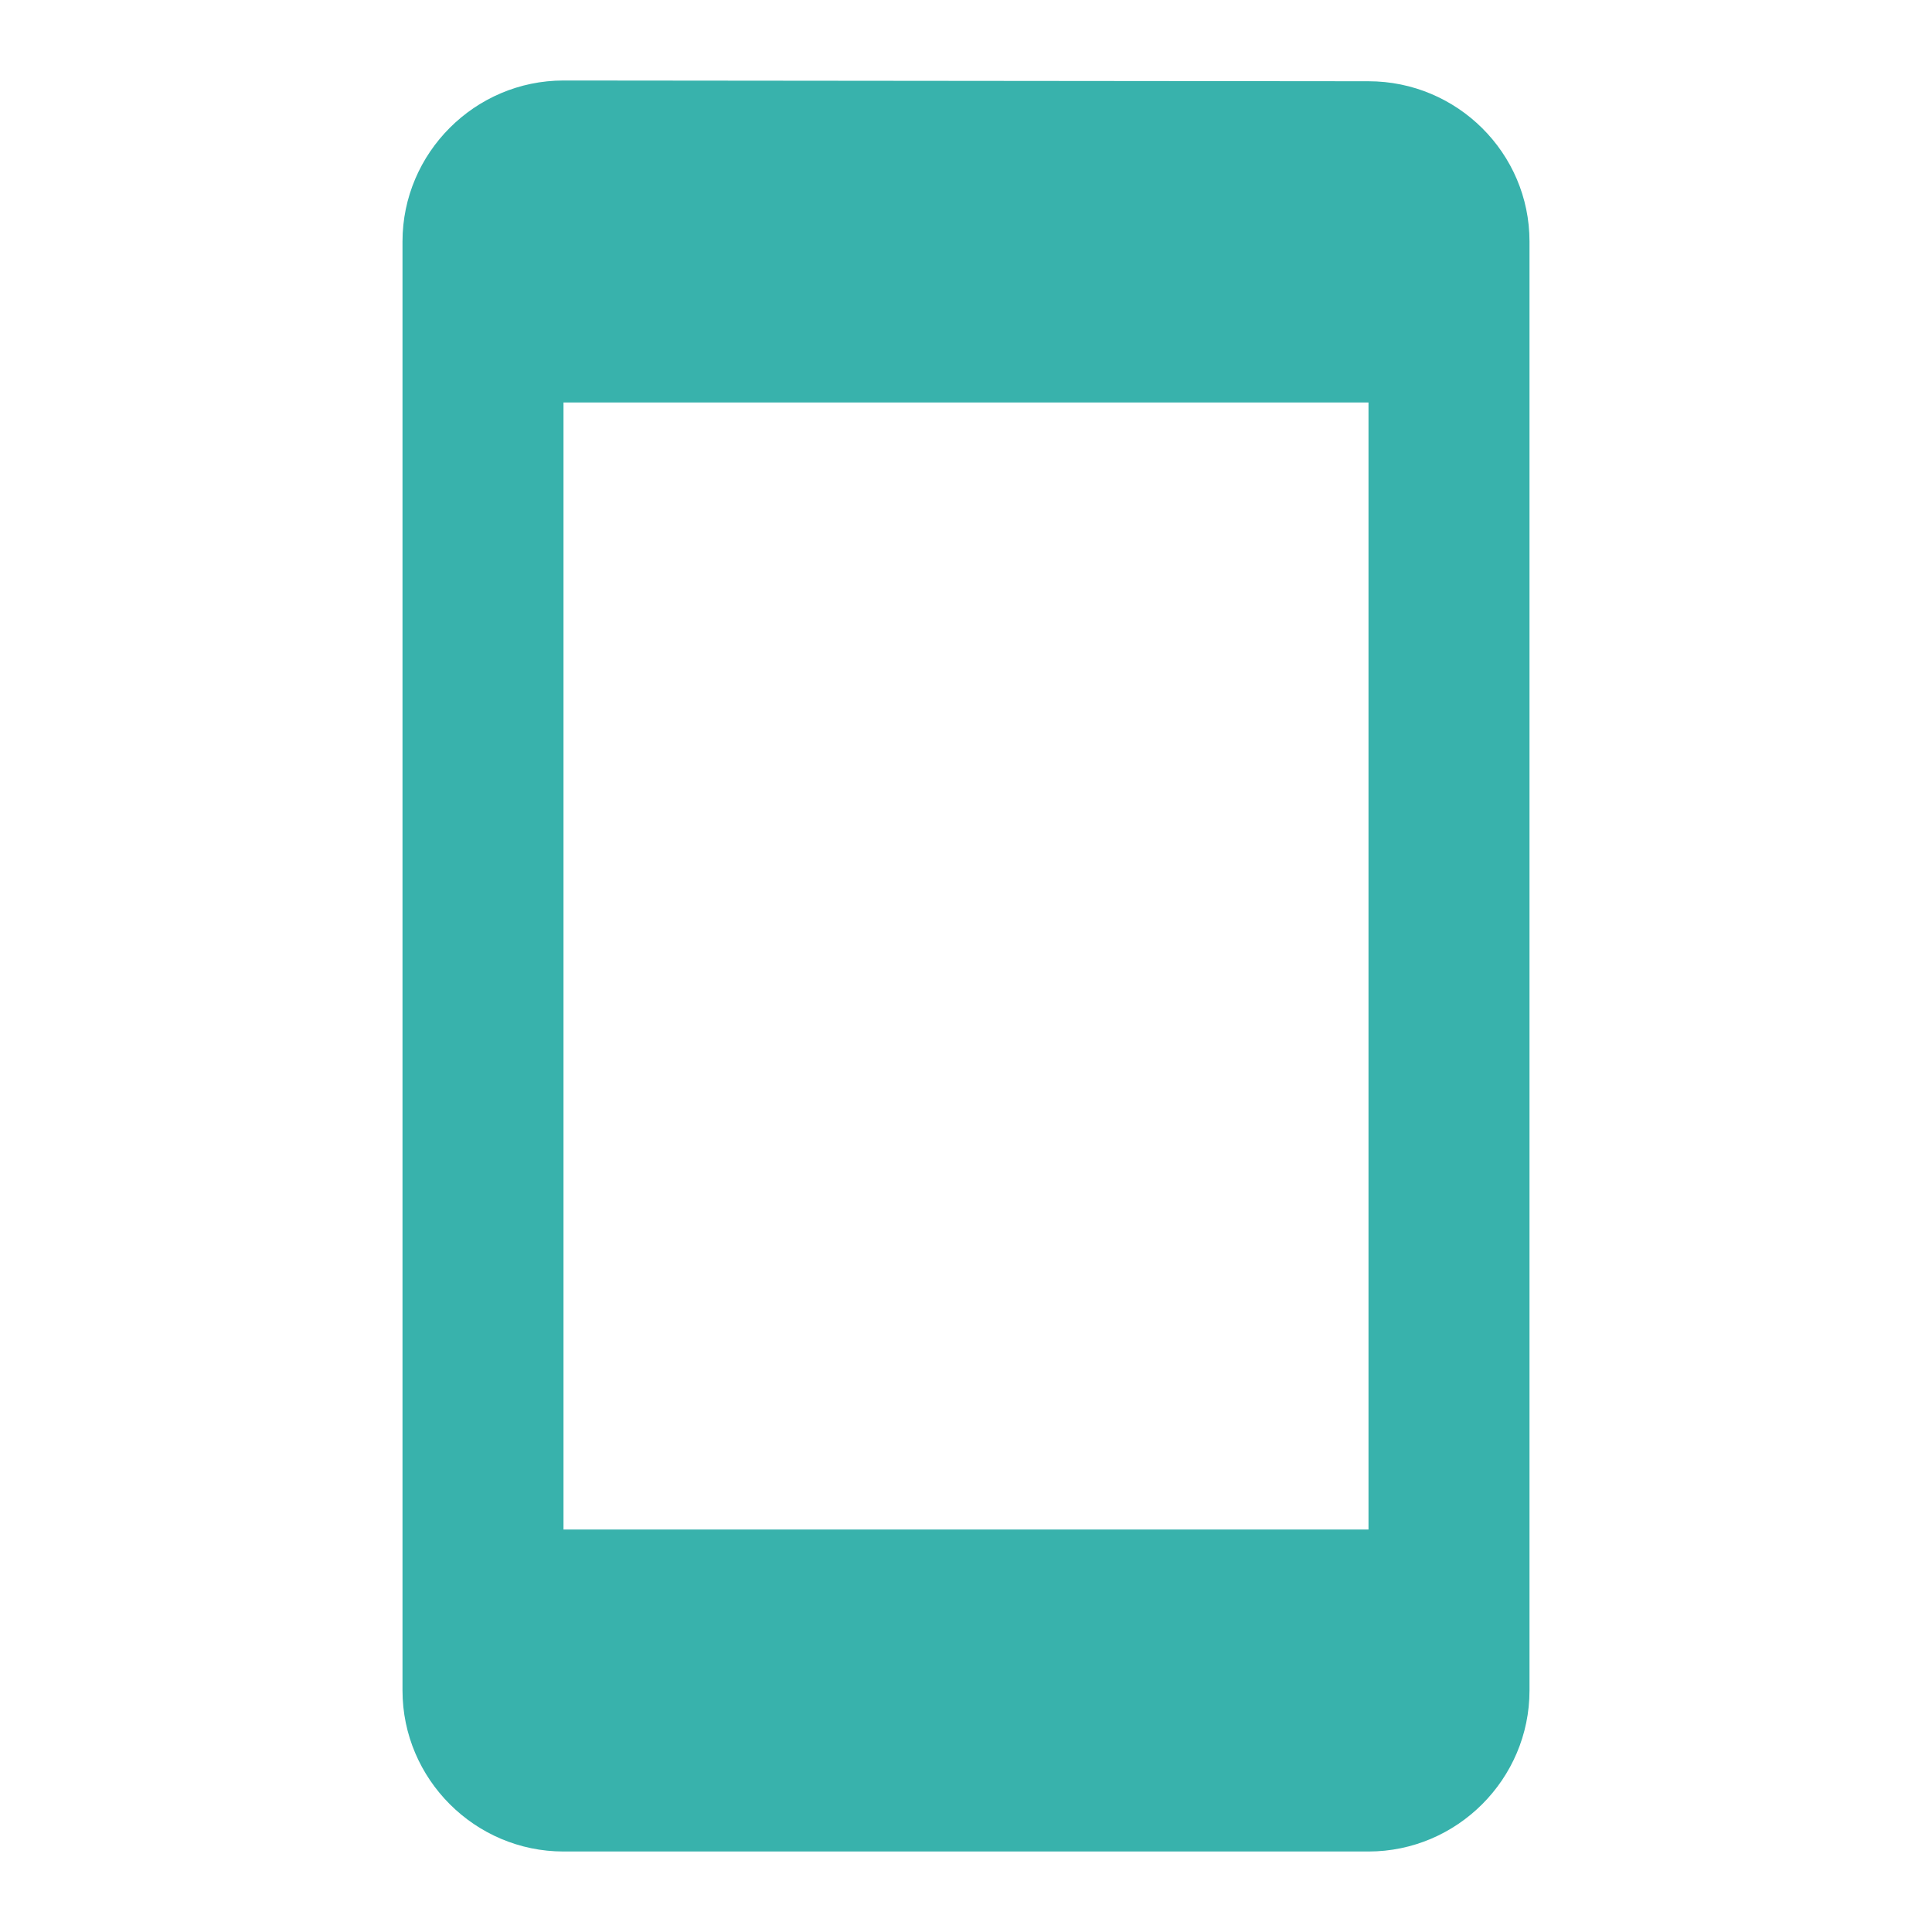 <svg width="18" height="18" viewBox="0 0 18 18" fill="none" xmlns="http://www.w3.org/2000/svg">
<path d="M12.75 0.757L5.25 0.75C4.425 0.75 3.75 1.425 3.75 2.25V15.75C3.75 16.575 4.425 17.25 5.25 17.25H12.75C13.575 17.25 14.25 16.575 14.25 15.75V2.25C14.25 1.425 13.575 0.757 12.75 0.757ZM12.75 14.25H5.25V3.75H12.75V14.25Z" fill="#38B2AC"/>
</svg>
